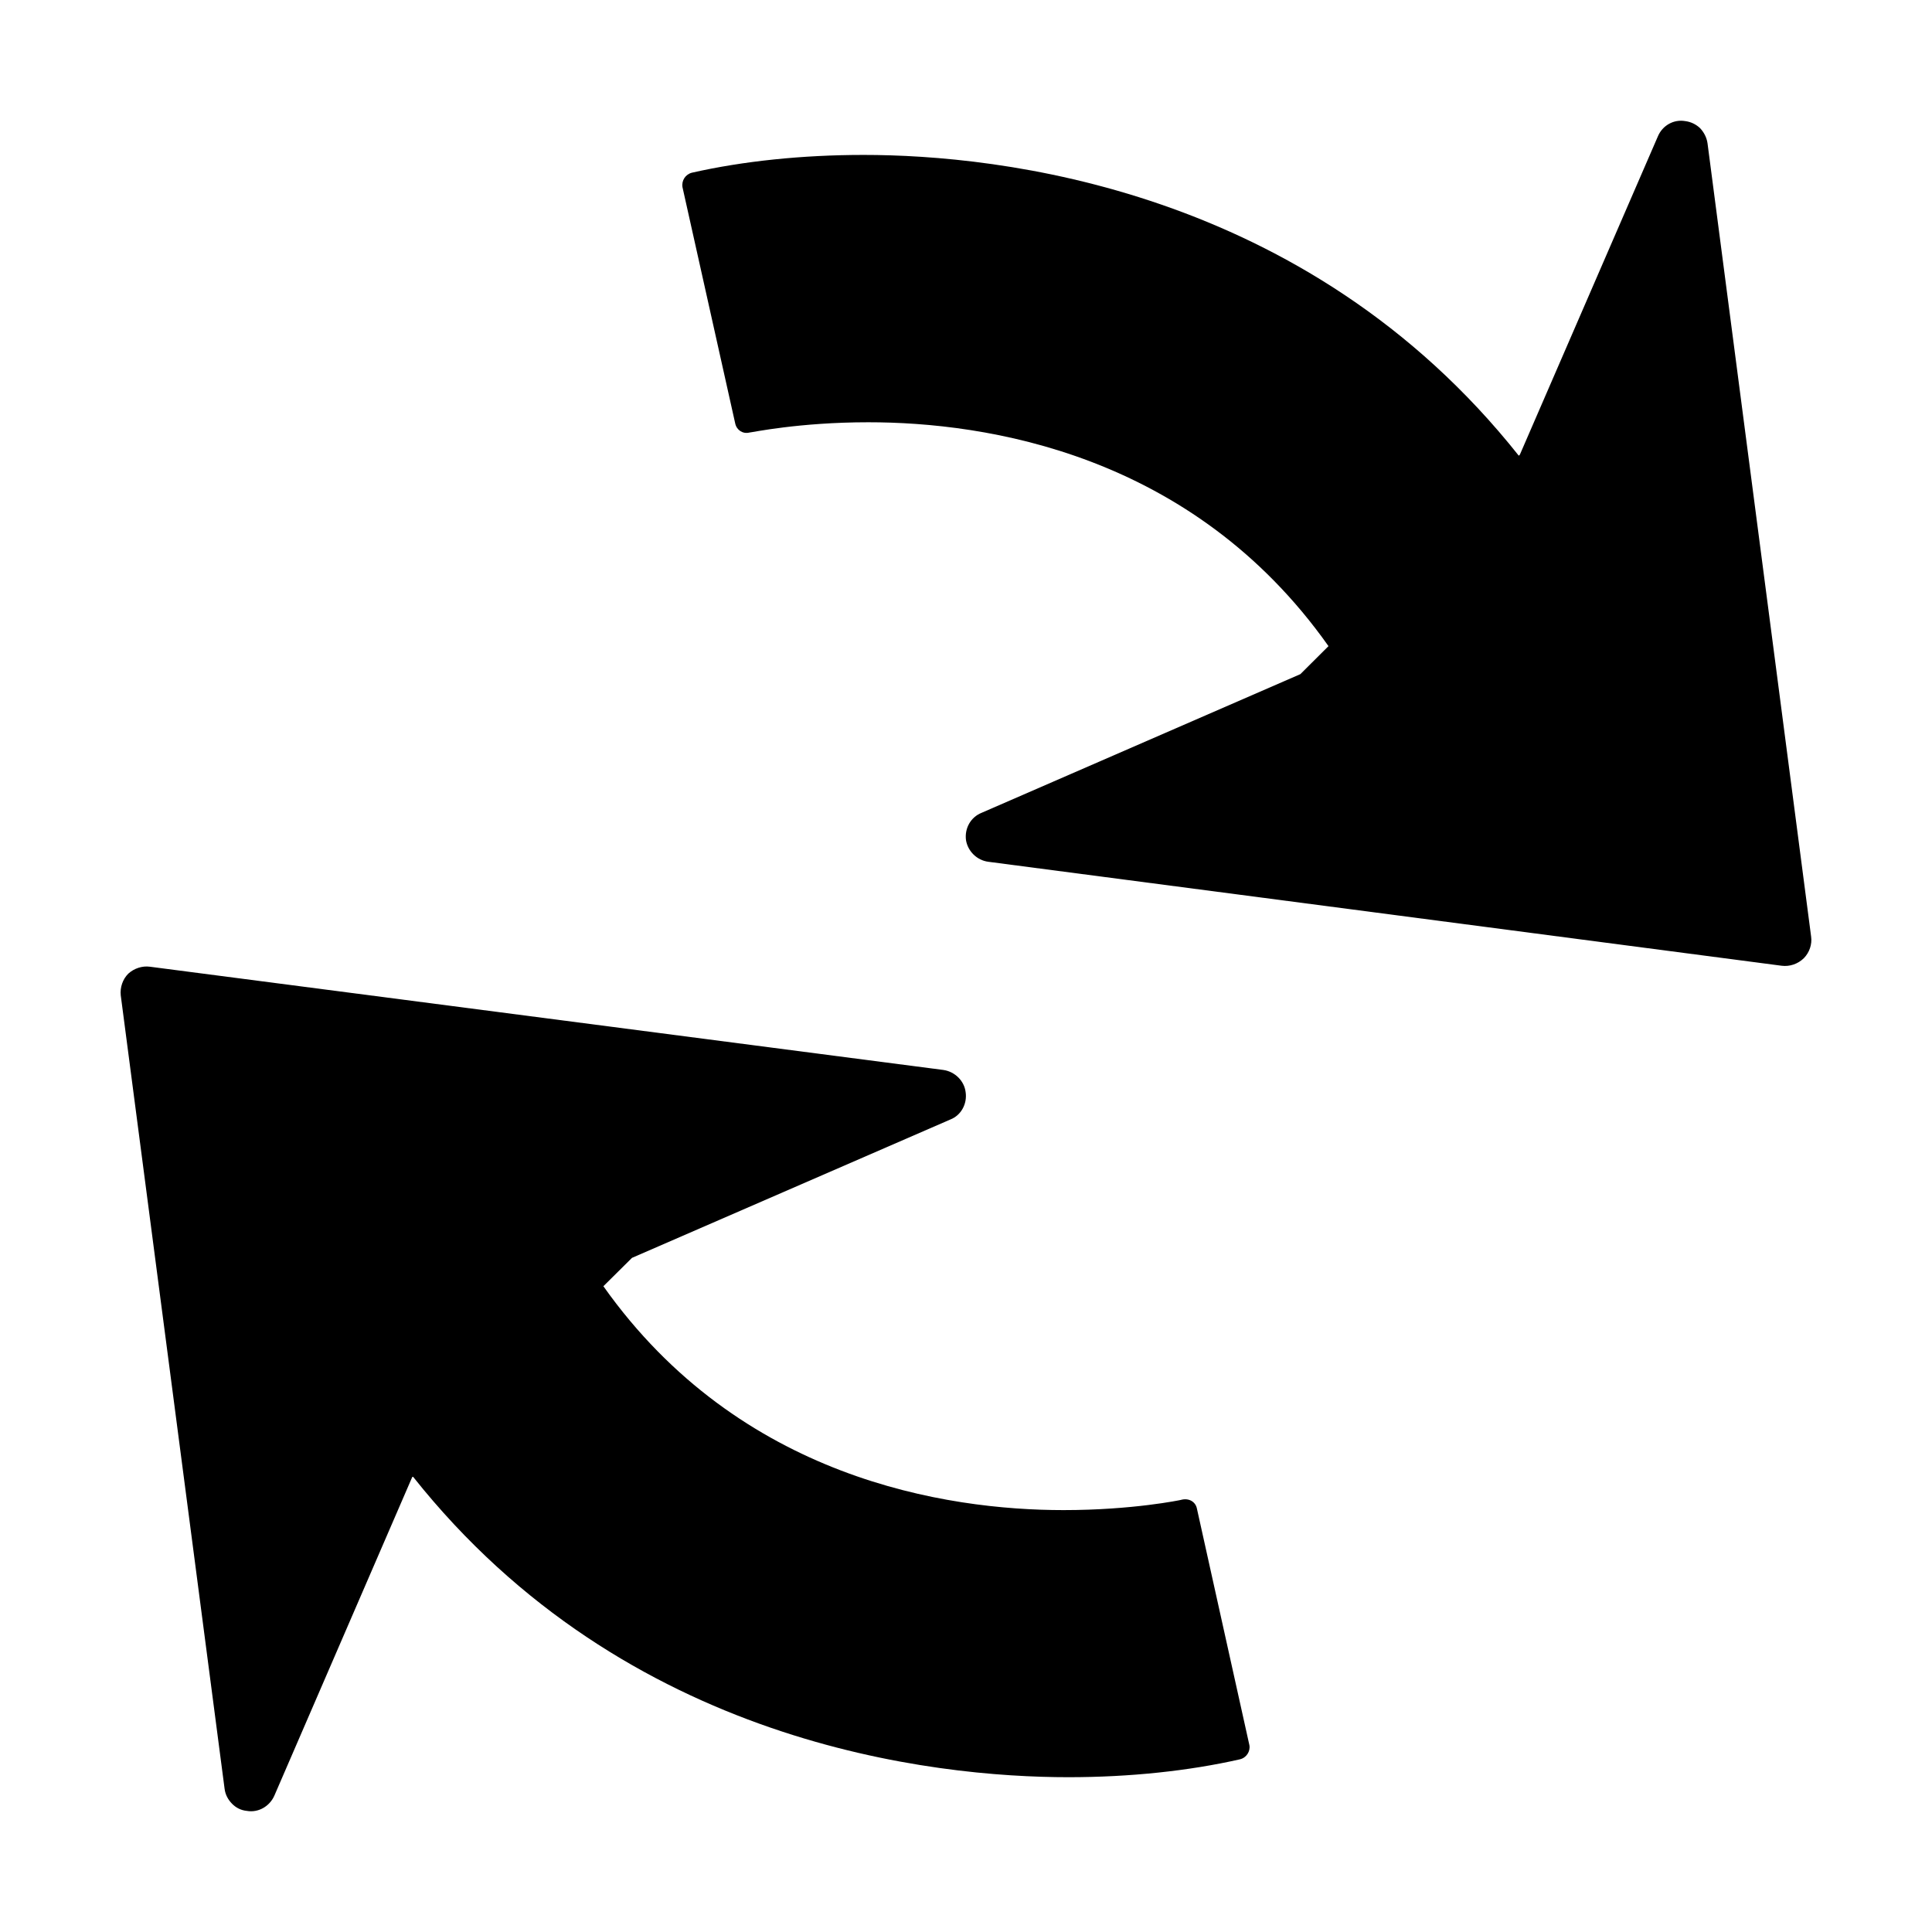 <?xml version="1.0" encoding="utf-8"?>
<!-- Generator: Adobe Illustrator 16.0.0, SVG Export Plug-In . SVG Version: 6.00 Build 0)  -->
<!DOCTYPE svg PUBLIC "-//W3C//DTD SVG 1.1//EN" "http://www.w3.org/Graphics/SVG/1.1/DTD/svg11.dtd">
<svg version="1.1" id="图层_1" xmlns="http://www.w3.org/2000/svg" xmlns:xlink="http://www.w3.org/1999/xlink" x="0px" y="0px"
	 width="16px" height="16px" viewBox="0 0 16 16" enable-background="new 0 0 16 16" xml:space="preserve">
<g>
	<path d="M5.731,1.43c0.424-0.096,0.913-0.147,1.422-0.147c1.107,0,3.661,0.268,5.425,2.491l0.009-0.009l1.143-2.636
		c0.038-0.09,0.131-0.143,0.227-0.126c0.047,0.006,0.089,0.027,0.122,0.058c0.031,0.033,0.055,0.076,0.062,0.126l0.858,6.57
		c0.009,0.063-0.014,0.131-0.06,0.178c-0.05,0.049-0.118,0.071-0.183,0.063l-6.57-0.861C8.09,7.125,8.015,7.049,8,6.958
		C7.987,6.86,8.039,6.767,8.13,6.731l2.639-1.148l0.233-0.232c-1.131-1.6-2.842-1.854-3.811-1.854c-0.575,0-0.968,0.085-0.984,0.085
		c-0.055,0.014-0.106-0.02-0.118-0.074L5.652,1.55C5.643,1.495,5.677,1.443,5.731,1.43z"/>
	<path d="M10.268,14.57c-0.422,0.096-0.913,0.148-1.419,0.148c-1.111,0-3.664-0.266-5.428-2.488l-0.007,0.002l-1.142,2.639
		c-0.039,0.088-0.132,0.143-0.228,0.126c-0.05-0.005-0.091-0.027-0.123-0.06c-0.032-0.033-0.055-0.074-0.061-0.123l-0.86-6.571
		c-0.007-0.065,0.016-0.134,0.063-0.18C1.11,8.02,1.178,7.997,1.242,8.006l6.571,0.855c0.096,0.014,0.173,0.091,0.184,0.184
		C8.011,9.141,7.96,9.236,7.871,9.271l-2.637,1.146l-0.237,0.235c1.131,1.597,2.844,1.854,3.811,1.854
		c0.575,0,0.97-0.084,0.97-0.084c0.068-0.02,0.123,0.016,0.134,0.07l0.435,1.961C10.356,14.502,10.324,14.557,10.268,14.57z"/>
</g>
</svg>
